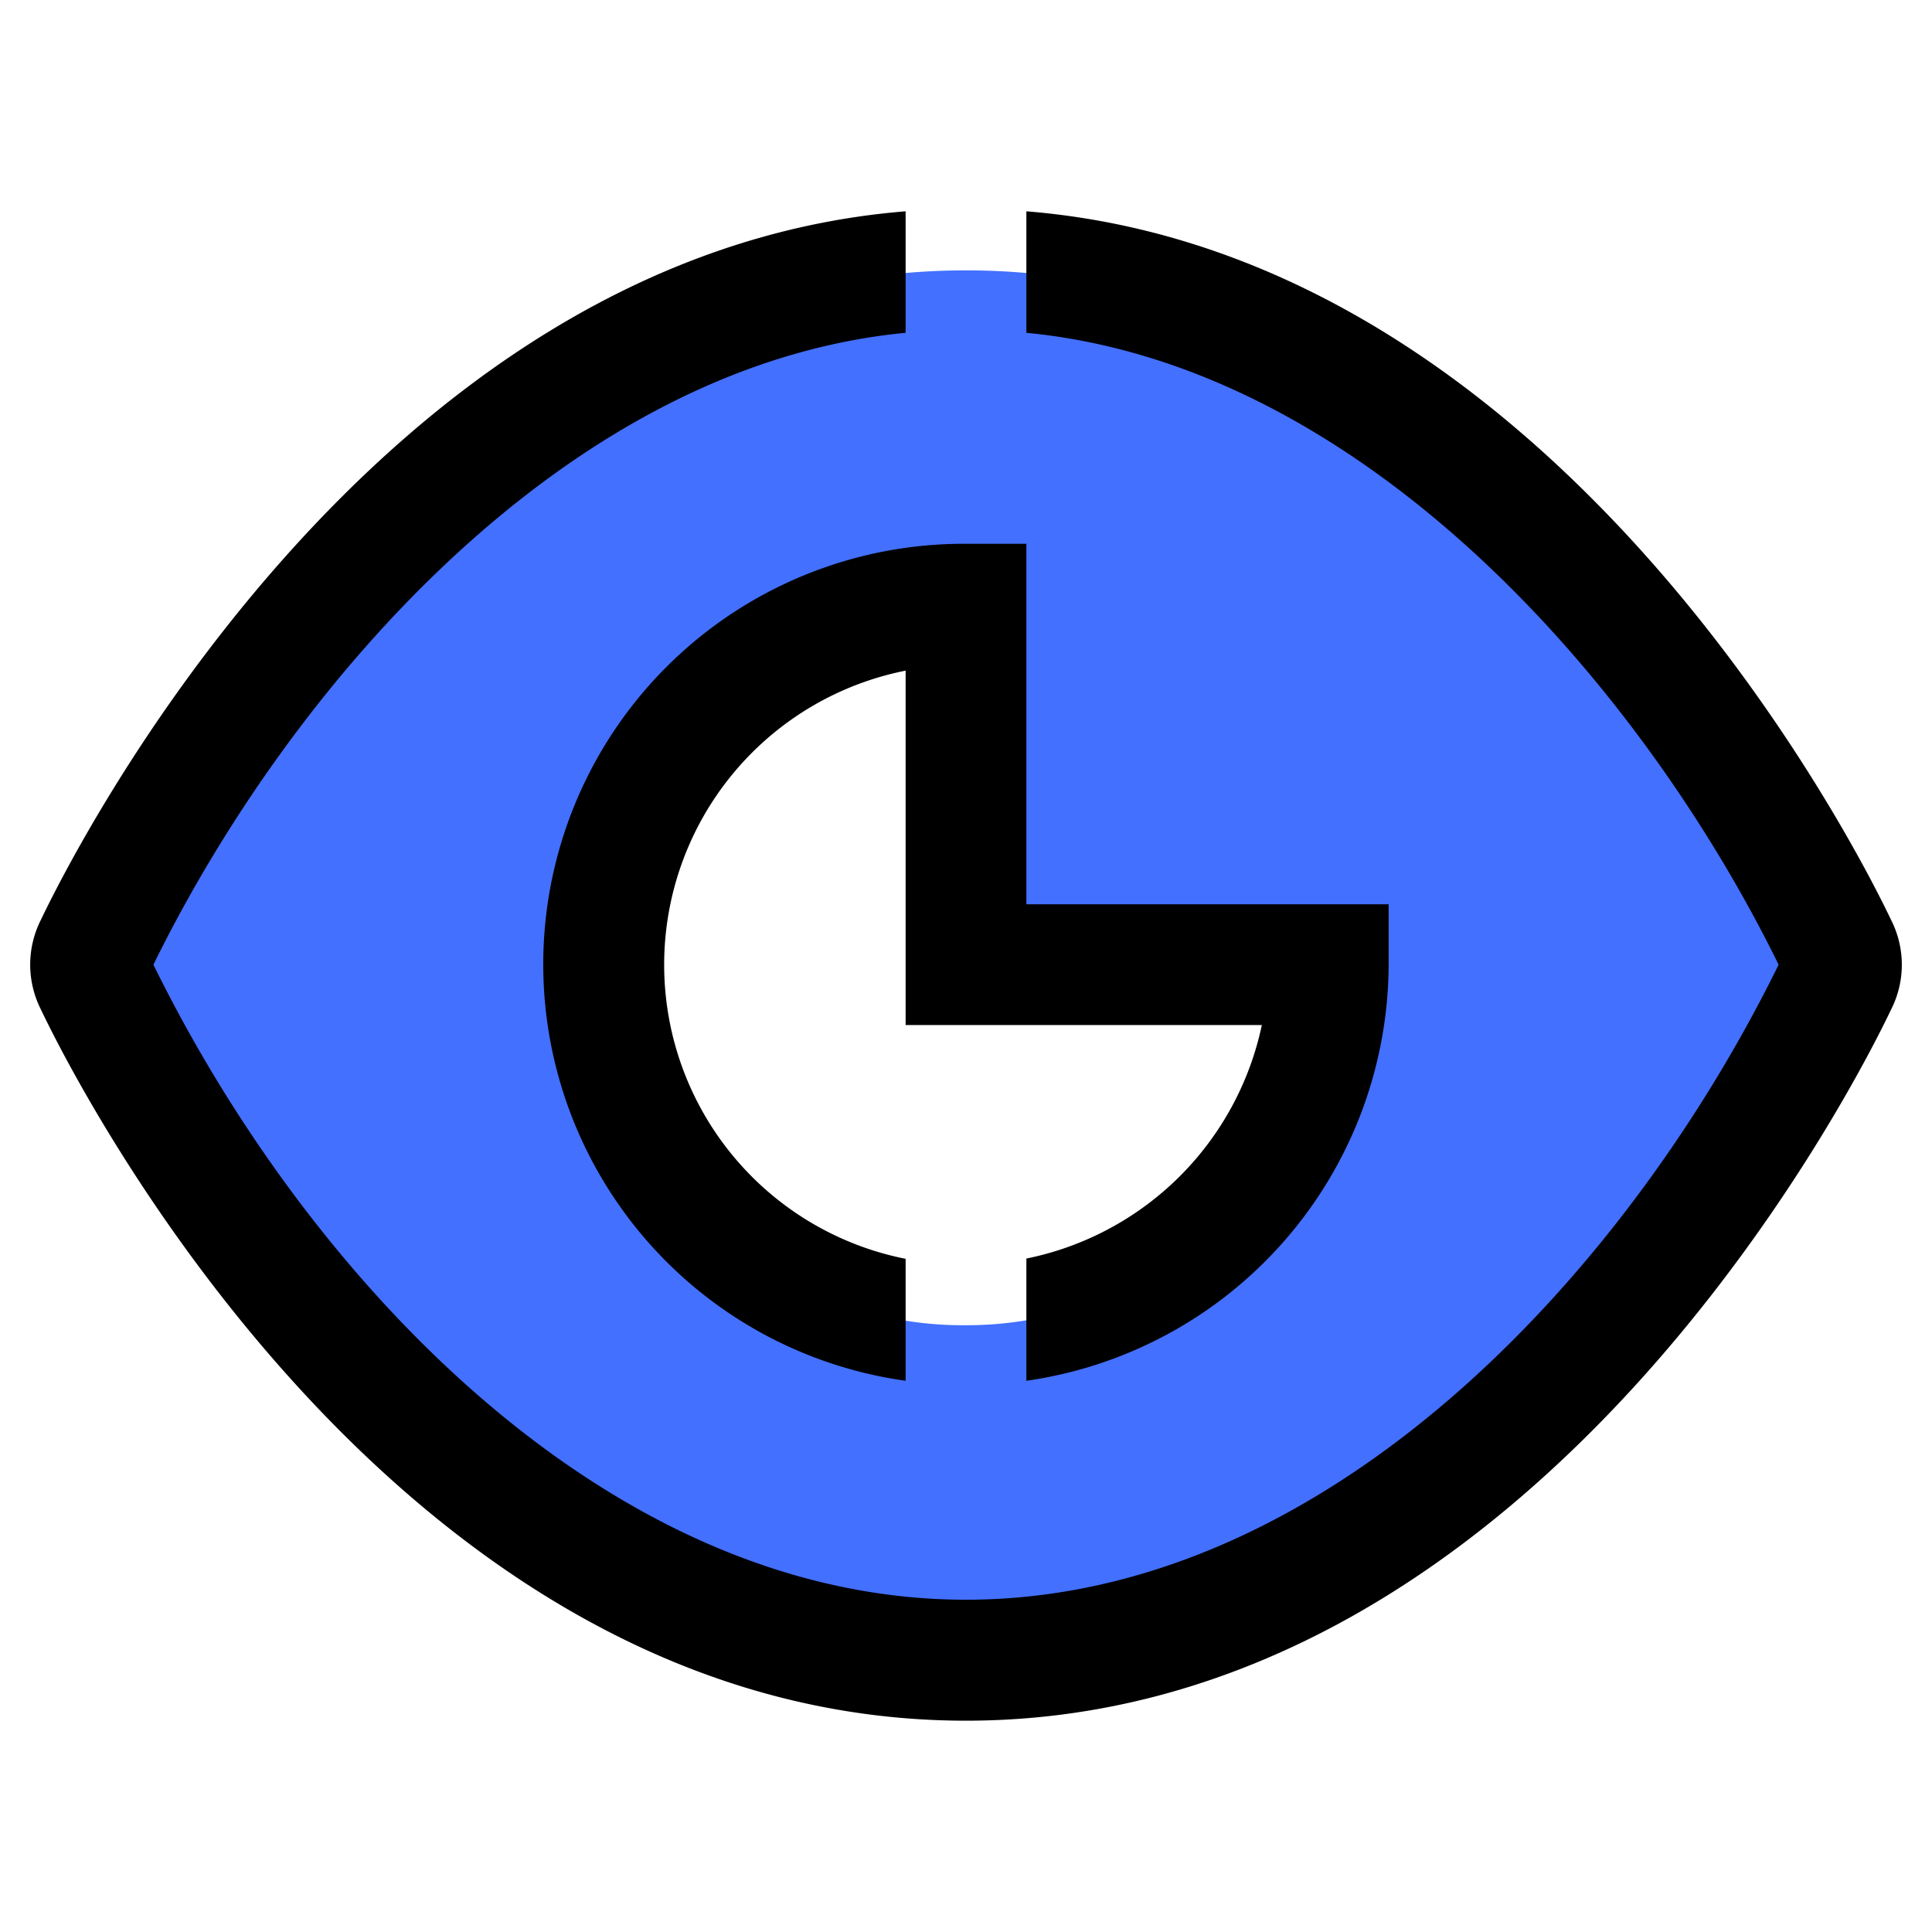 <?xml version="1.0"?>
<svg xmlns="http://www.w3.org/2000/svg" viewBox="0 0 64 64" width="512" height="512"><title>12 View</title><g id="_12_View" data-name="12 View"><path d="M60.894,31.448C60.468,30.528,50.2,8.956,32,8.956S3.531,30.528,3.105,31.448a1.288,1.288,0,0,0,0,1.017C3.531,33.385,13.8,54.956,32,54.956s28.469-21.571,28.9-22.491A1.275,1.275,0,0,0,60.894,31.448ZM32,43.9a11.943,11.943,0,1,1,0-23.885V31.956H44A11.971,11.971,0,0,1,32,43.9Z" style="fill:#4370ff"/><path d="M34,29.956V18.014H32A13.93,13.93,0,0,0,30,45.74V41.7a9.932,9.932,0,0,1,0-19.484V33.956H41.8A10,10,0,0,1,34,41.691V45.74A13.972,13.972,0,0,0,46,31.956v-2Z"/><path d="M62.638,30.46C61.642,28.365,51.7,8.425,34,7v4.025c11.147,1.066,20.343,11.614,24.919,20.931C53.825,42.327,43.864,52.993,32,52.993c-11.812,0-21.784-10.585-26.918-21.037C9.693,22.566,18.881,12.089,30,11.025V7C12.31,8.425,2.363,28.352,1.361,30.458a3.287,3.287,0,0,0-.008,2.978C2.339,35.514,13,57,32,57c18.976,0,29.637-21.438,30.644-23.556A3.278,3.278,0,0,0,62.638,30.46Z"/></g></svg>

